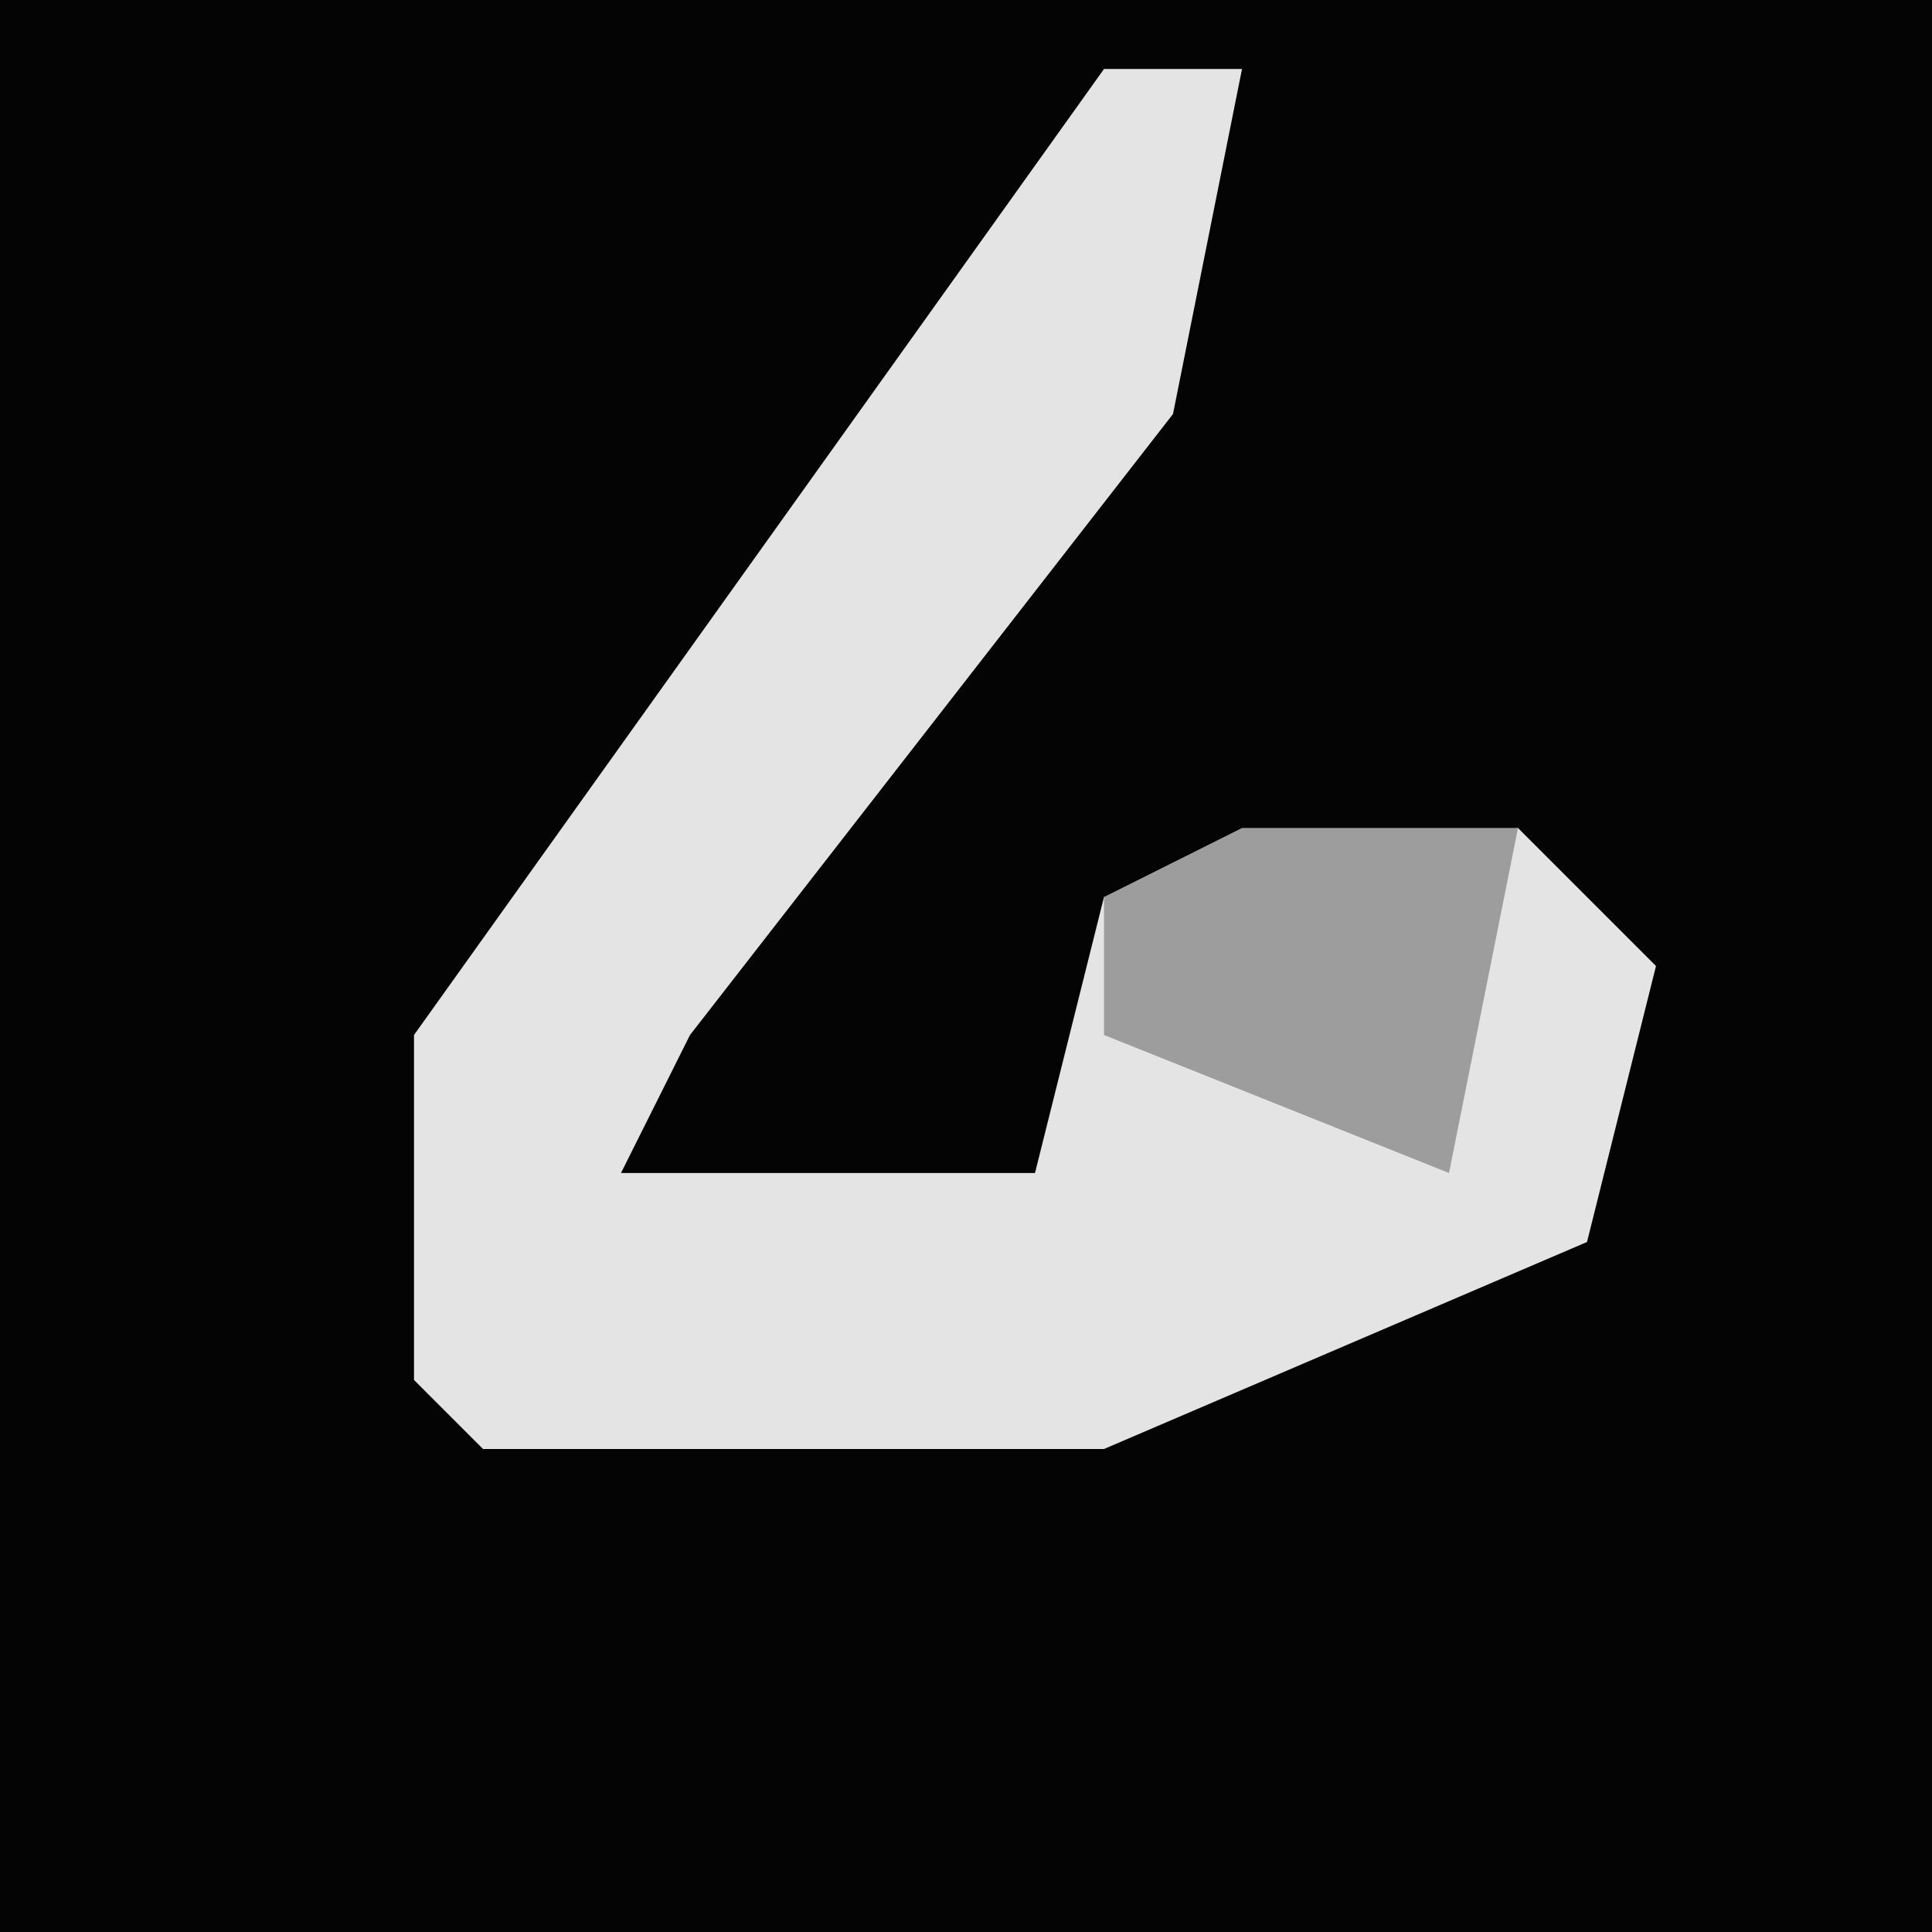 <?xml version="1.0" encoding="UTF-8"?>
<svg version="1.1" xmlns="http://www.w3.org/2000/svg" width="28" height="28">
<path d="M0,0 L28,0 L28,28 L0,28 Z " fill="#040404" transform="translate(0,0)"/>
<path d="M0,0 L2,0 L1,5 L-6,14 L-7,16 L-1,16 L0,12 L6,11 L8,13 L7,17 L0,20 L-9,20 L-10,19 L-10,14 Z " fill="#E4E4E4" transform="translate(16,1)"/>
<path d="M0,0 L4,0 L3,5 L-2,3 L-2,1 Z " fill="#9D9D9D" transform="translate(18,12)"/>
</svg>
